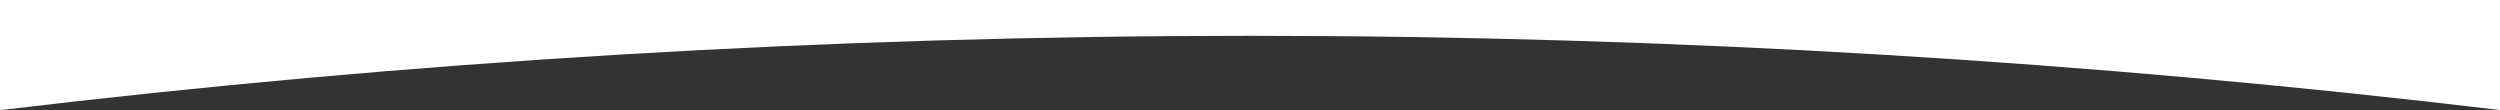 <?xml version="1.0" encoding="utf-8"?>
<!-- Generator: Adobe Illustrator 25.2.0, SVG Export Plug-In . SVG Version: 6.00 Build 0)  -->
<svg version="1.1" id="Ebene_1" xmlns="http://www.w3.org/2000/svg" xmlns:xlink="http://www.w3.org/1999/xlink" x="0px" y="0px"
	 viewBox="0 0 1920 84.6" style="enable-background:new 0 0 1920 84.6;" xml:space="preserve">
<rect x="0" y="0" width="1920" height="84.6" fill="#333333" stroke="none"/>
<style type="text/css">
	.st0{fill:#FFFFFF;}
</style>
<path class="st0" d="M960,27.5c324.9,0,645.3,19.4,960,57V0H0v84.6C314.7,46.9,635.1,27.5,960,27.5z"/>
</svg>
